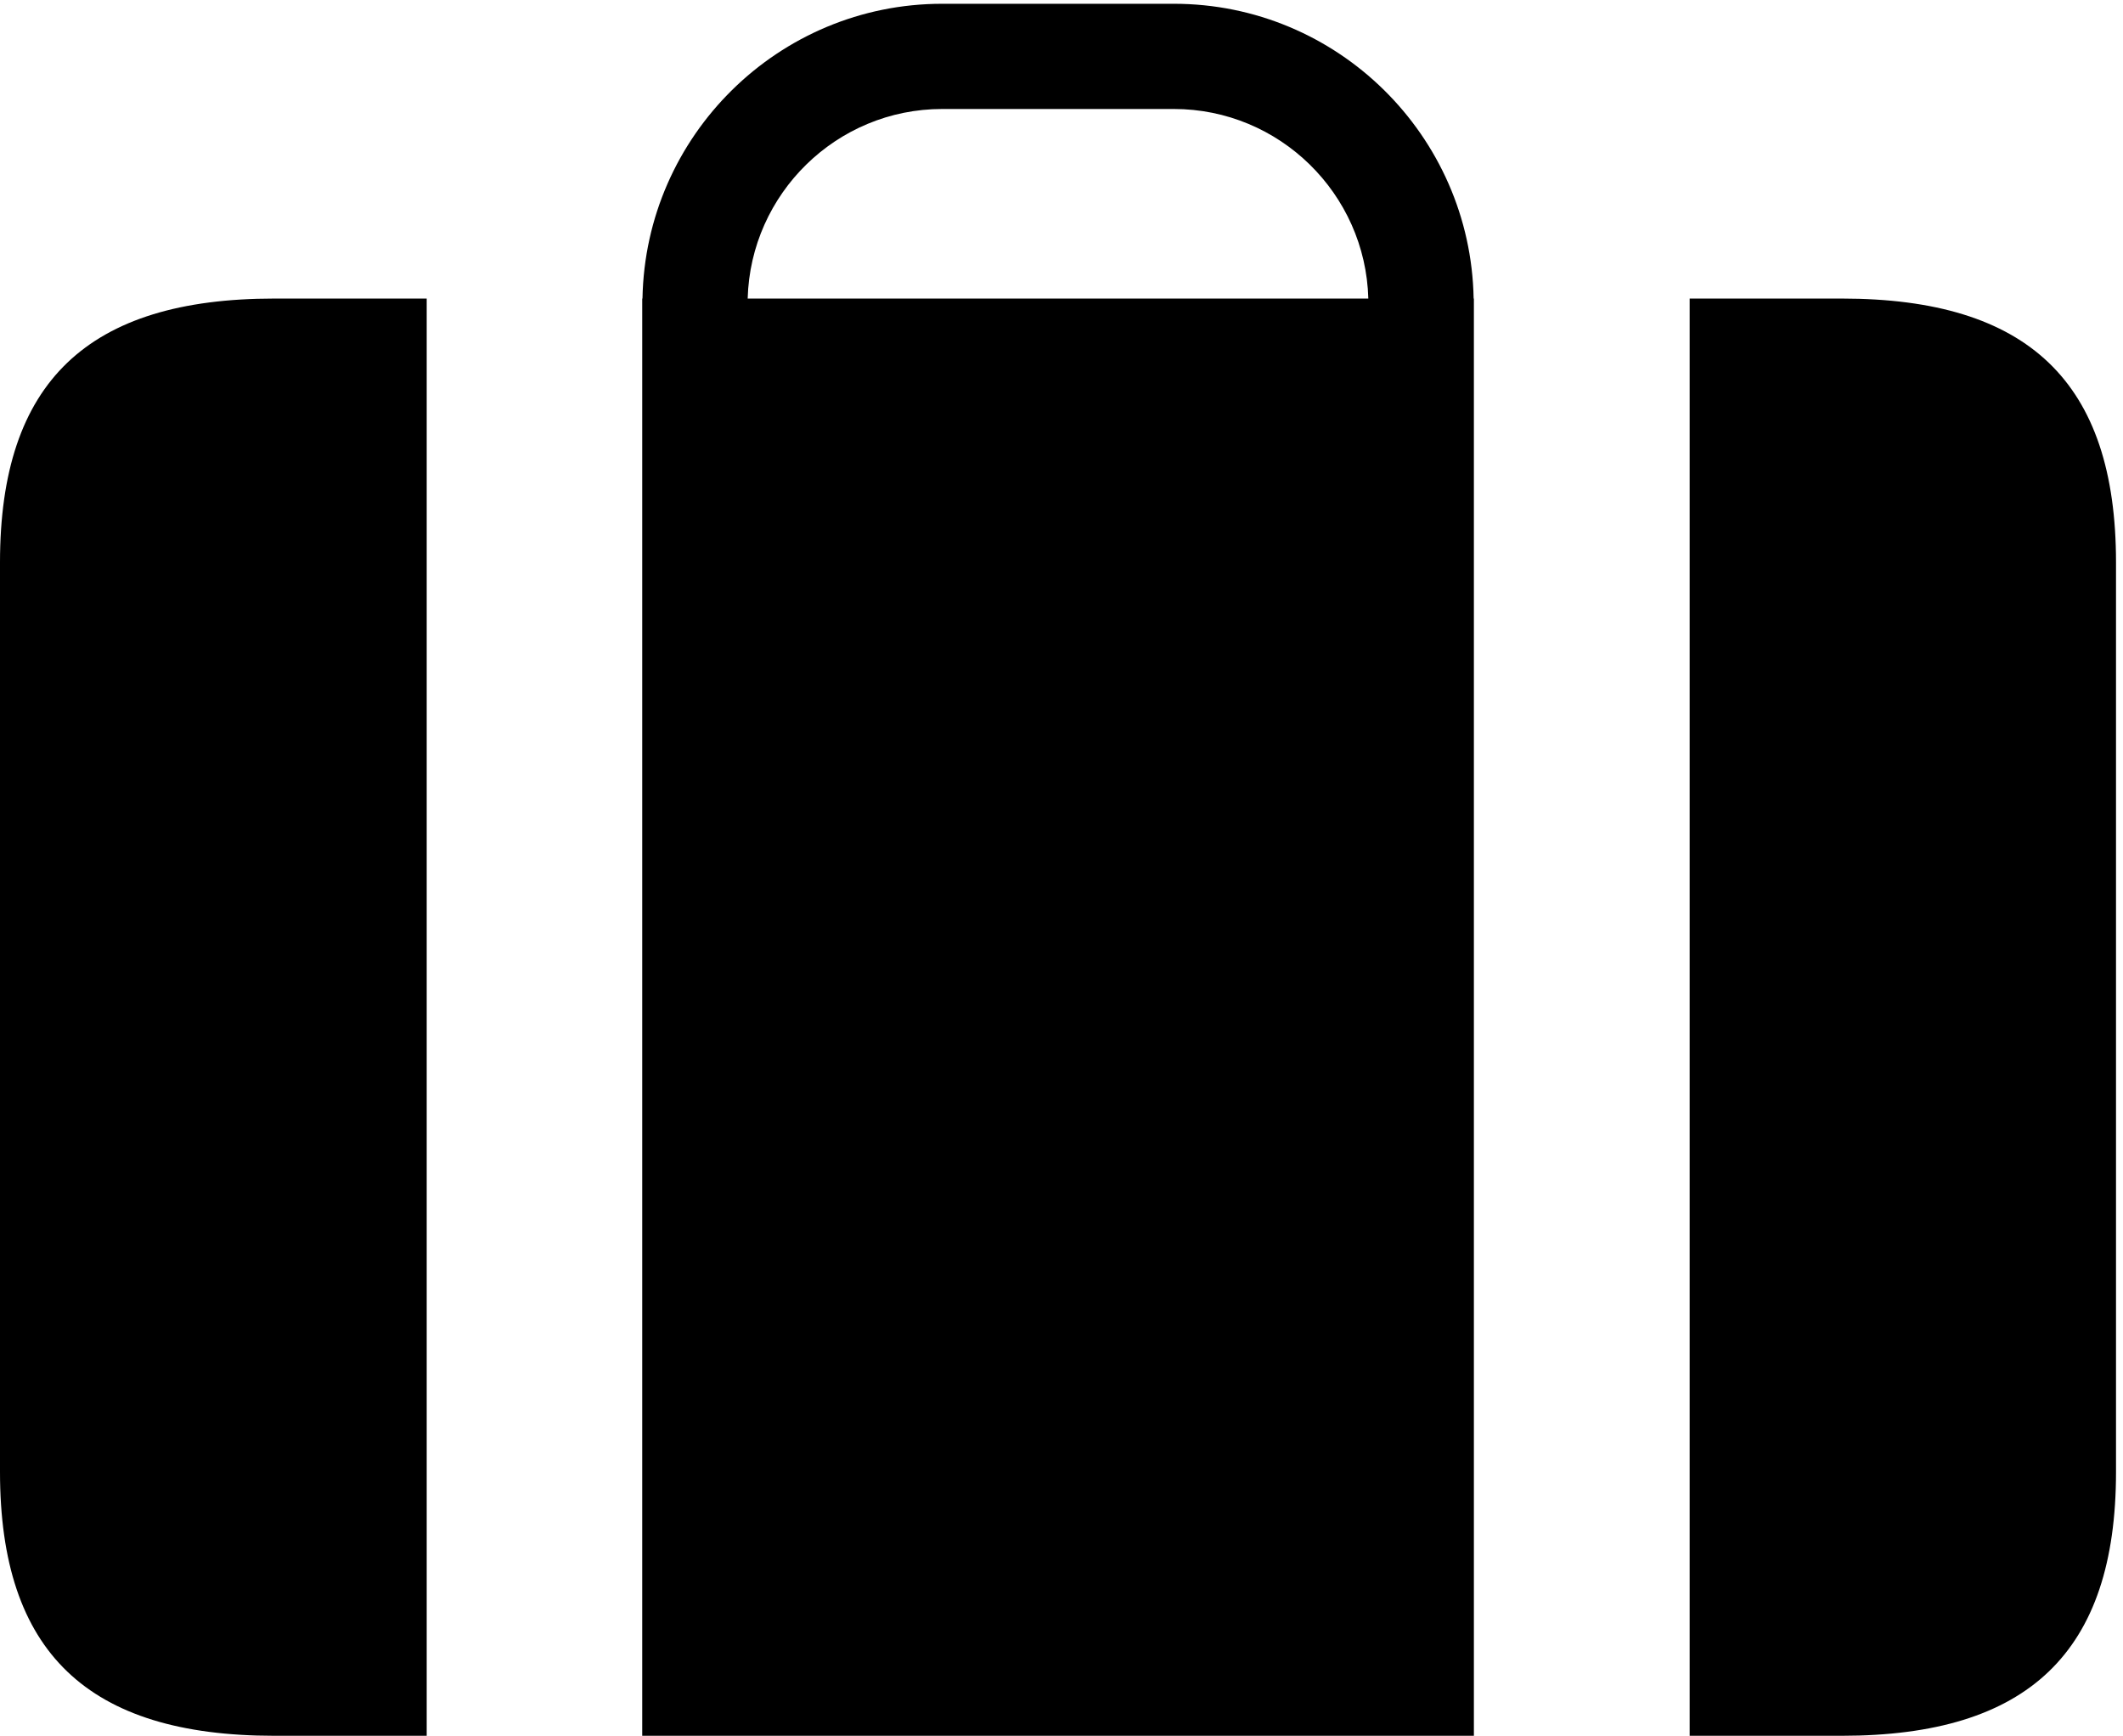 <svg xmlns="http://www.w3.org/2000/svg" xmlns:xlink="http://www.w3.org/1999/xlink" version="1.1" id="Layer_1" x="0px" y="0px" width="100px" height="81.75px" viewBox="0 -1.75 100 81.75" enable-background="new 0 -1.75 100 81.75" xml:space="preserve">
<path fill="#000000" d="M12.922,12.311C4.144,12.311,0,16.231,0,24.737v42.836C0,76.079,4.144,80,12.922,80h7.177V12.311H12.922z"/>
<path fill="#000000" d="M69.413,12.311C69.275,4.635,63.001-1.572,55.292-1.572H44.38c-7.709,0-13.982,6.208-14.117,13.883h-0.012  V80h39.174V12.311H69.413z M35.218,12.311c0.134-4.939,4.189-8.928,9.162-8.928h10.912c4.974,0,9.028,3.989,9.16,8.928H35.218z"/>
<path fill="#000000" d="M86.751,12.311h-7.163V80h7.163c8.777,0,12.92-3.921,12.92-12.427V24.737  C99.671,16.231,95.528,12.311,86.751,12.311z"/>
</svg>